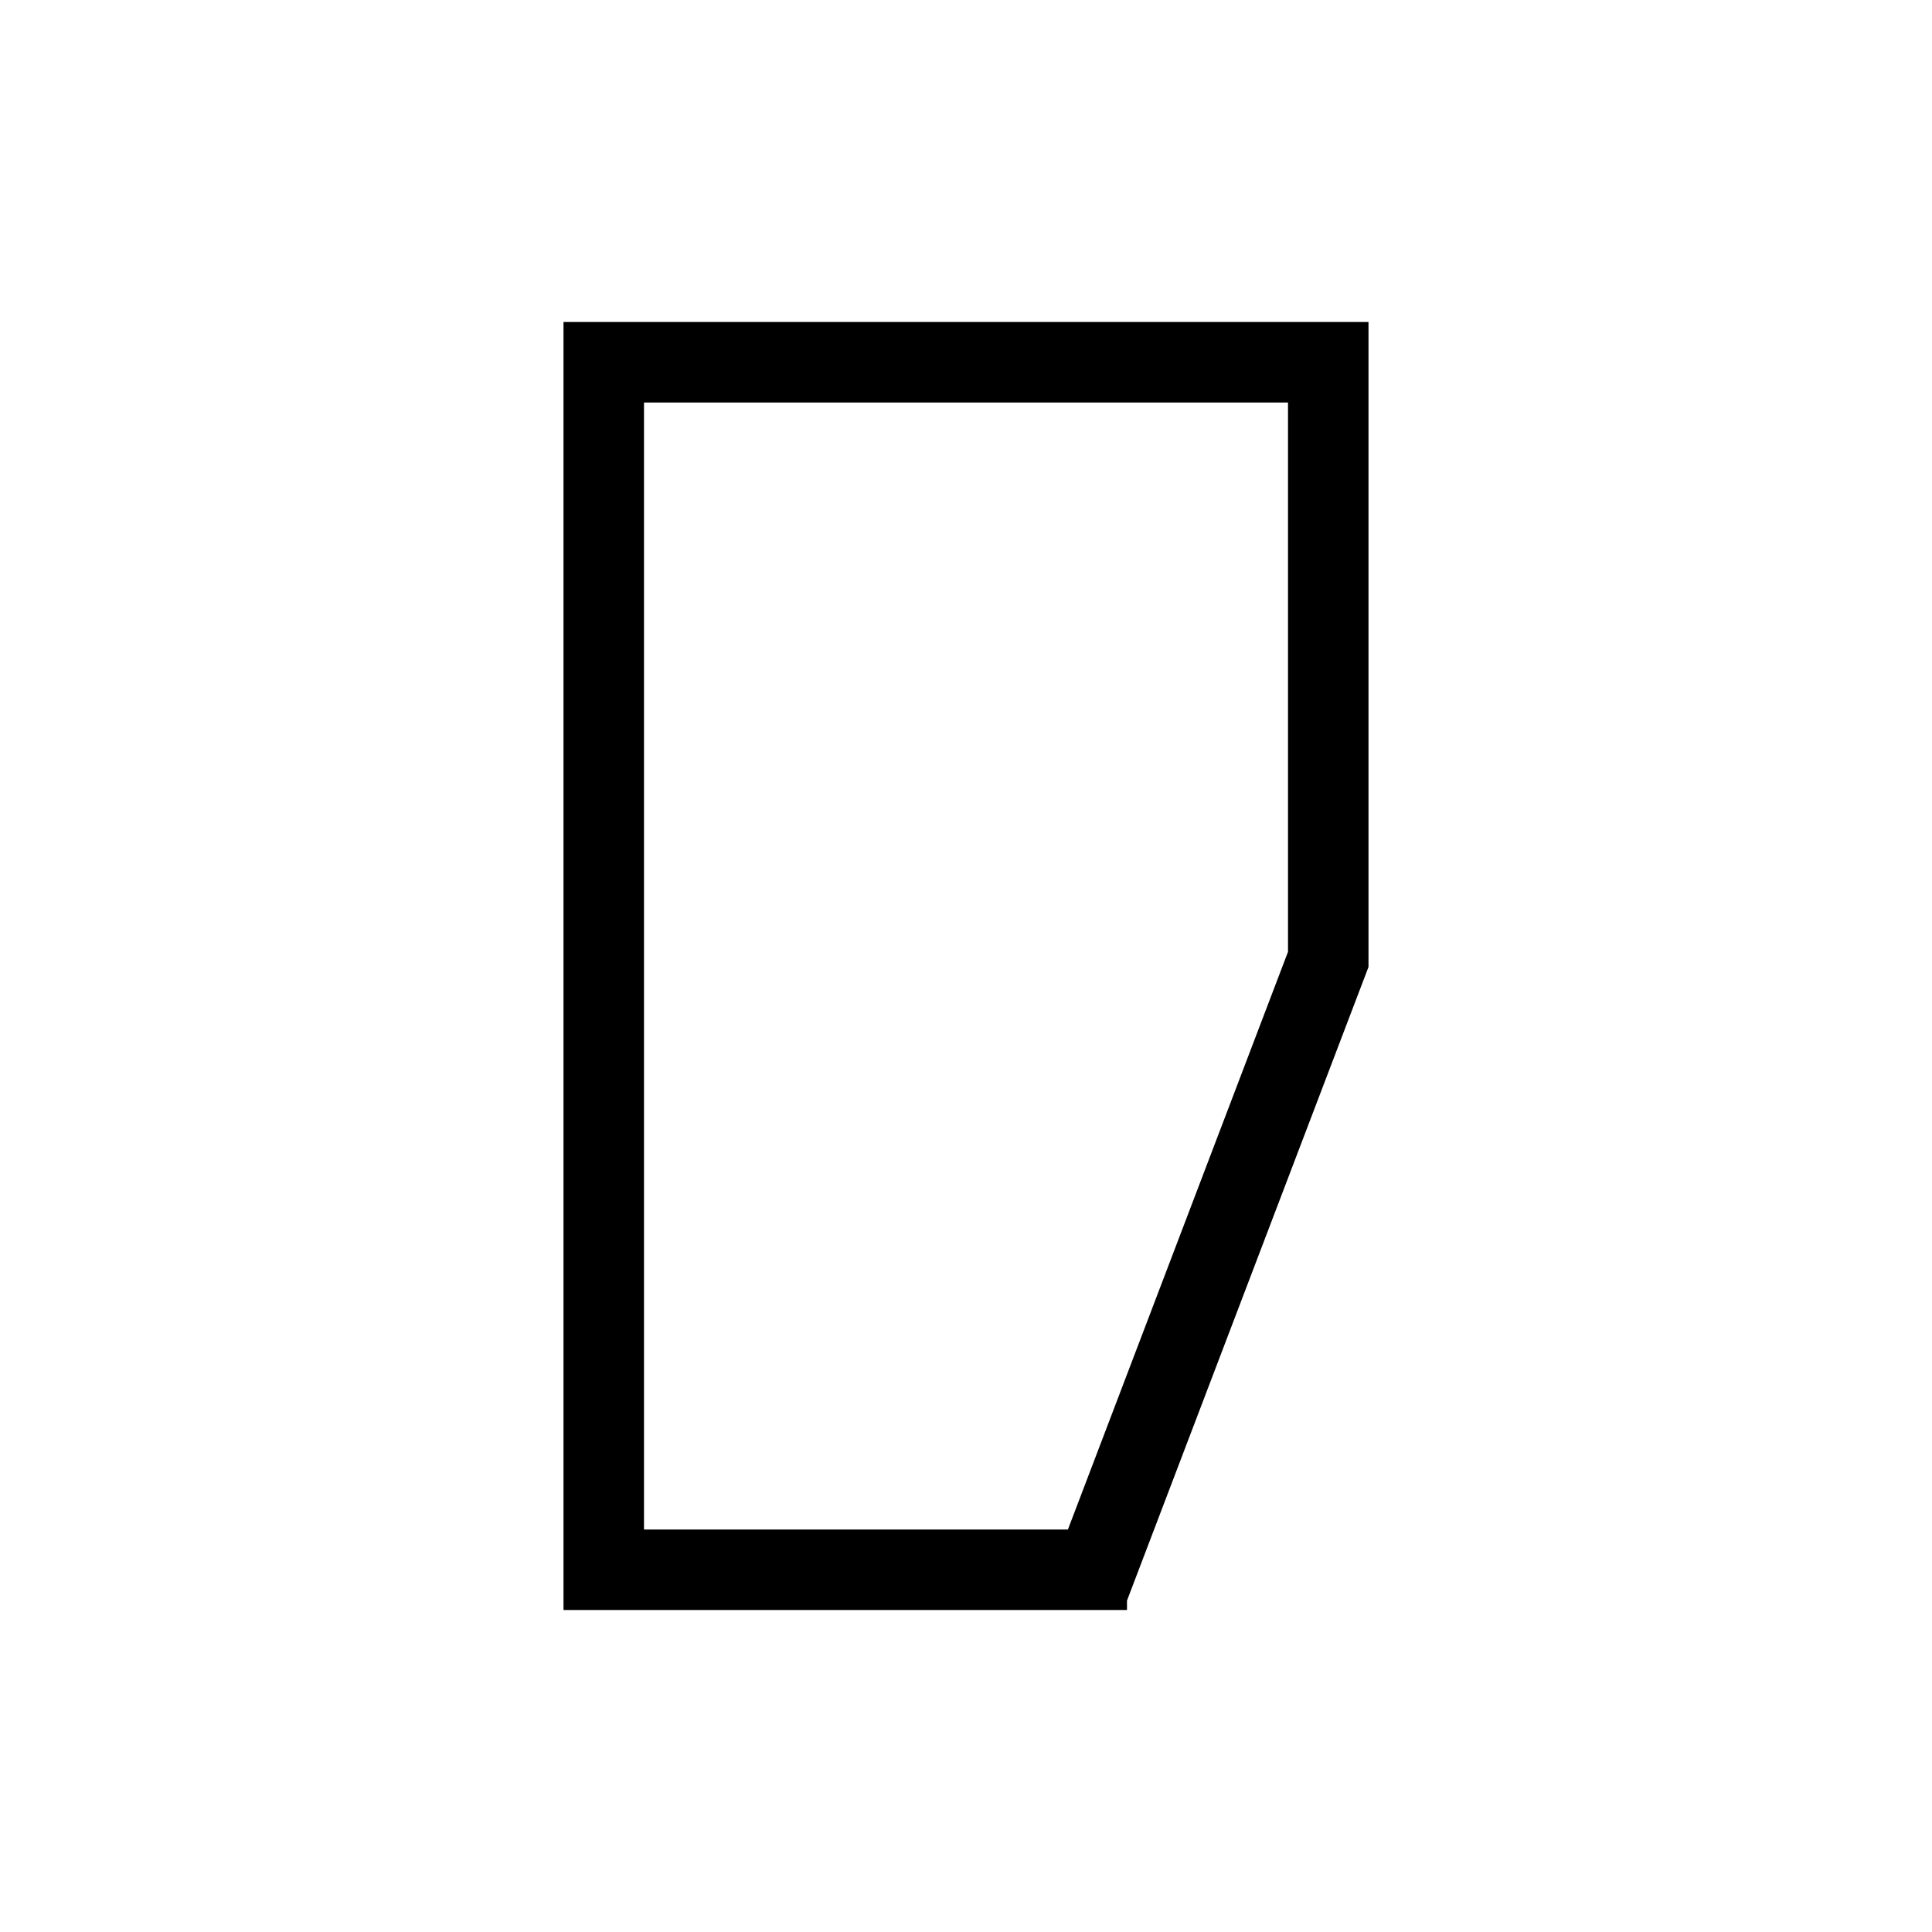 <?xml version="1.0" encoding="UTF-8" standalone="no"?>
<svg
   xmlns:dc="http://purl.org/dc/elements/1.1/"
   xmlns:cc="http://creativecommons.org/ns#"
   xmlns:rdf="http://www.w3.org/1999/02/22-rdf-syntax-ns#"
   xmlns:svg="http://www.w3.org/2000/svg"
   xmlns="http://www.w3.org/2000/svg"
   xmlns:sodipodi="http://sodipodi.sourceforge.net/DTD/sodipodi-0.dtd"
   xmlns:inkscape="http://www.inkscape.org/namespaces/inkscape"
   width="24"
   height="24"
   version="1.1"
   viewBox="0 0 24 24"
   id="svg7"
   sodipodi:docname="transform-crop.svg"
   inkscape:version="0.92.3 (2405546, 2018-03-11)">
  <sodipodi:namedview
     pagecolor="#ffffff"
     bordercolor="#666666"
     borderopacity="1"
     objecttolerance="10"
     gridtolerance="10"
     guidetolerance="10"
     inkscape:pageopacity="0"
     inkscape:pageshadow="2"
     inkscape:window-width="640"
     inkscape:window-height="480"
     id="namedview9"
     showgrid="true"
     inkscape:snap-global="false"
     inkscape:zoom="8.6031325"
     inkscape:cx="-11.17176"
     inkscape:cy="6.2748625"
     inkscape:current-layer="svg7">
    <inkscape:grid
       type="xygrid"
       id="grid17" />
  </sodipodi:namedview>
  <defs
     id="defs3">
    <style
       id="current-color-scheme"
       type="text/css">
   .ColorScheme-Text { color:#4d4d4d; }
  </style>
  </defs>
  <path
     style="fill:currentColor"
     d="M 7,4 V 20 H 8 12.885 13.955 14 v -0.117 l 3,-7.871 V 12 9.852 8.139 7.1 5 4 H 8 Z m 1,1 h 8 v 2 1 3.824 L 13.266,19 H 8 Z"
     id="path15"
     inkscape:connector-curvature="0" />
</svg>
